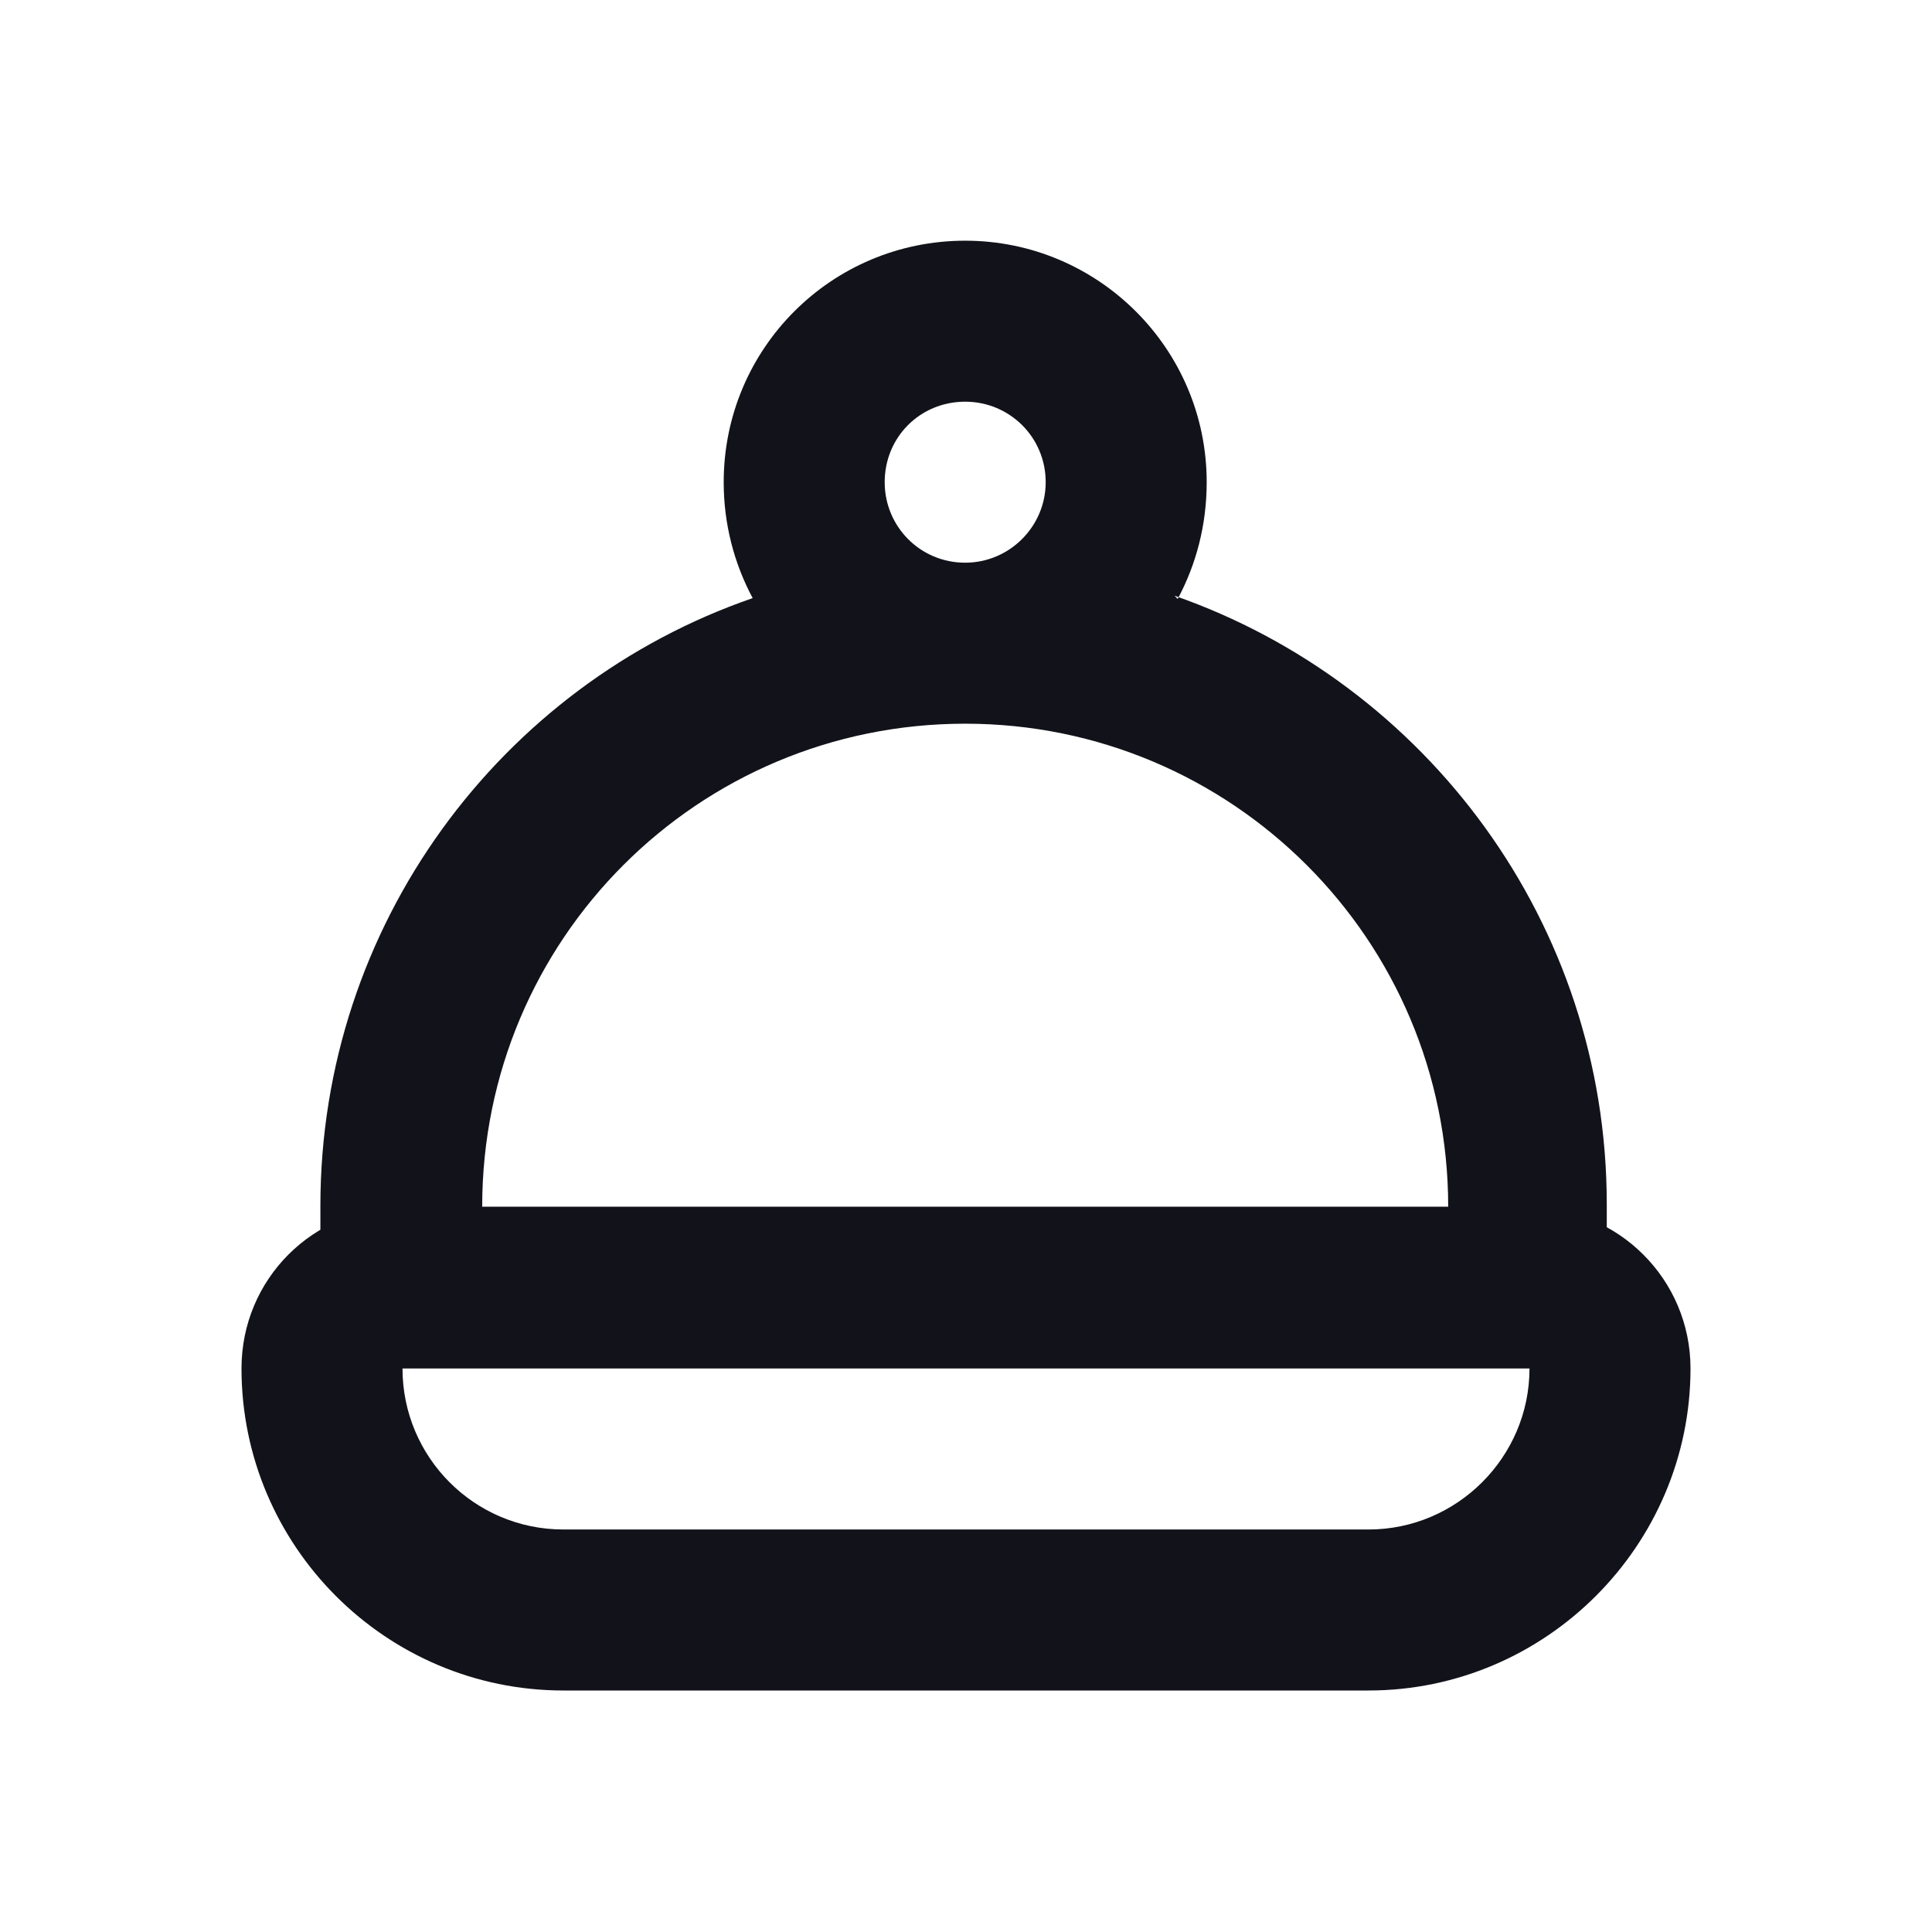 <svg viewBox="0 0 24 24" xmlns="http://www.w3.org/2000/svg"><g><g fill="#12131A" fill-rule="evenodd"><path d="M19 17H5c0 1.1.89 2 2 2h10c1.1 0 2-.9 2-2ZM5 15c-1.11 0-2 .89-2 2 0 2.2 1.79 4 4 4h10c2.2 0 4-1.8 4-4 0-1.11-.9-2-2-2H5Z"/><path d="M14.63 7.44c.23-.43.36-.92.36-1.45 0-1.66-1.35-3-3-3 -1.66 0-3 1.34-3 3 0 .52.13 1.01.36 1.44 -3.13 1.08-5.37 4.06-5.37 7.55v1.09c0 .5.4.9.9.9h14.18c.5 0 .9-.41.9-.91v-1.1c0-3.5-2.25-6.47-5.37-7.56Zm-1.64-1.45c0 .55-.45 1-1 1 -.56 0-1-.45-1-1 0-.56.44-1 1-1 .55 0 1 .44 1 1Zm-1 3c-3.32 0-6 2.68-6 6h12c0-3.32-2.69-6-6-6Z"/></g></g></svg>